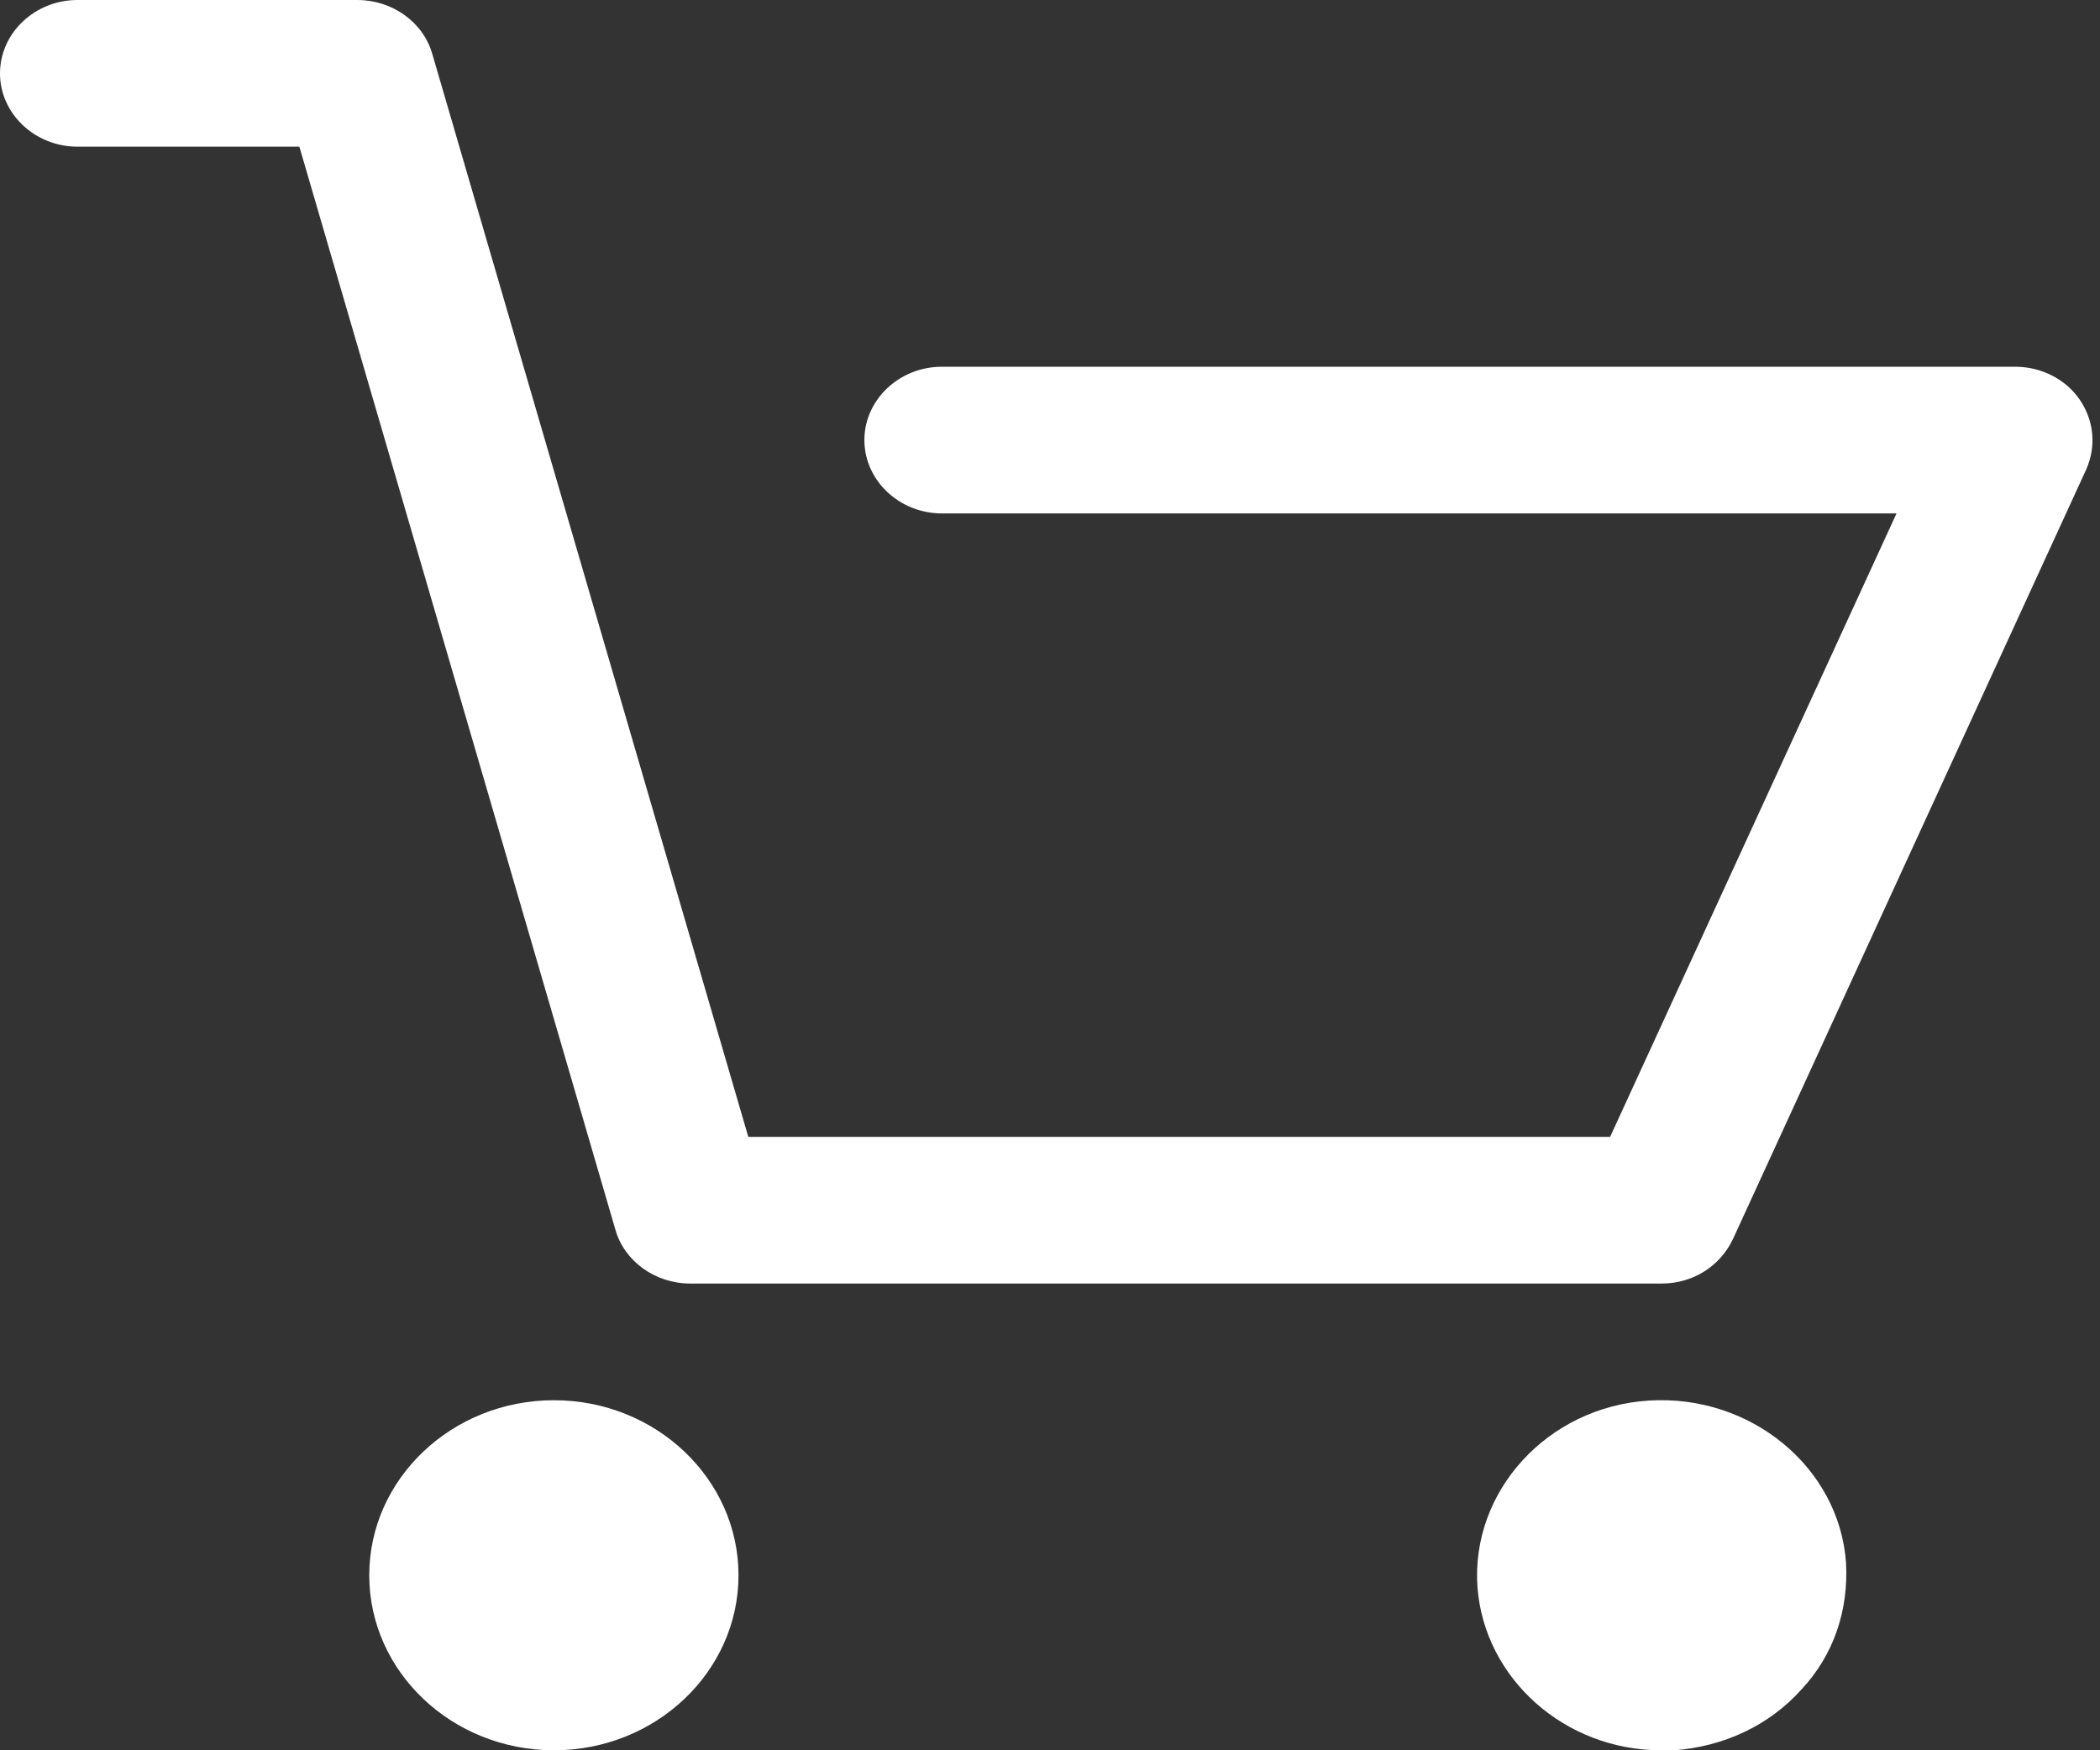 <?xml version="1.0" encoding="UTF-8"?>
<svg width="18px" height="15px" viewBox="0 0 18 15" version="1.1" xmlns="http://www.w3.org/2000/svg" xmlns:xlink="http://www.w3.org/1999/xlink">
    <rect x="0" y="0" width="18" height="15" fill="#333333" stroke="none"/>
    <!-- Generator: Sketch 51.3 (57544) - http://www.bohemiancoding.com/sketch -->
    <title>online-shopping-cart</title>
    <desc>Created with Sketch.</desc>
    <defs></defs>
    <g id="Welcome" stroke="none" stroke-width="1" fill="none" fill-rule="evenodd">
        <g id="Desktop-HD-Copy" transform="translate(-476, -978)" fill="#FFFFFF" fill-rule="nonzero">
            <g id="Group-11" transform="translate(414, 567)">
                <g id="Group-17" transform="translate(29, 319)">
                    <g id="Group-10" transform="translate(0, 77)">
                        <g id="Group-9" transform="translate(33, 14)">
                            <g id="online-shopping-cart" transform="translate(0, 1)">
                                <path d="M0.664,1.257 L2.566,1.257 L5.275,10.539 C5.352,10.811 5.618,11 5.916,11 L14.244,11 C14.509,11 14.741,10.853 14.852,10.623 L17.882,4.023 C17.97,3.824 17.948,3.604 17.827,3.426 C17.705,3.248 17.495,3.143 17.274,3.143 L8.073,3.143 C7.708,3.143 7.409,3.426 7.409,3.771 C7.409,4.117 7.708,4.4 8.073,4.4 L16.256,4.4 L13.801,9.743 L6.414,9.743 L3.705,0.461 C3.627,0.189 3.362,0 3.063,0 L0.664,0 C0.299,0 0,0.283 0,0.629 C0,0.974 0.299,1.257 0.664,1.257 Z" id="Shape"></path>
                                <path d="M4.748,15 C5.62,15 6.33,14.327 6.33,13.5 C6.33,12.673 5.62,12 4.748,12 C3.875,12 3.165,12.673 3.165,13.5 C3.165,14.327 3.875,15 4.748,15 Z" id="Shape"></path>
                                <path d="M14.238,15 C14.273,15 14.319,15 14.354,15 C14.774,14.967 15.159,14.791 15.438,14.482 C15.718,14.185 15.846,13.799 15.823,13.392 C15.765,12.576 15.007,11.948 14.133,12.003 C13.259,12.058 12.606,12.786 12.664,13.601 C12.722,14.383 13.41,15 14.238,15 Z" id="Shape"></path>
                            </g>
                        </g>
                    </g>
                </g>
            </g>
        </g>
    </g>
</svg>